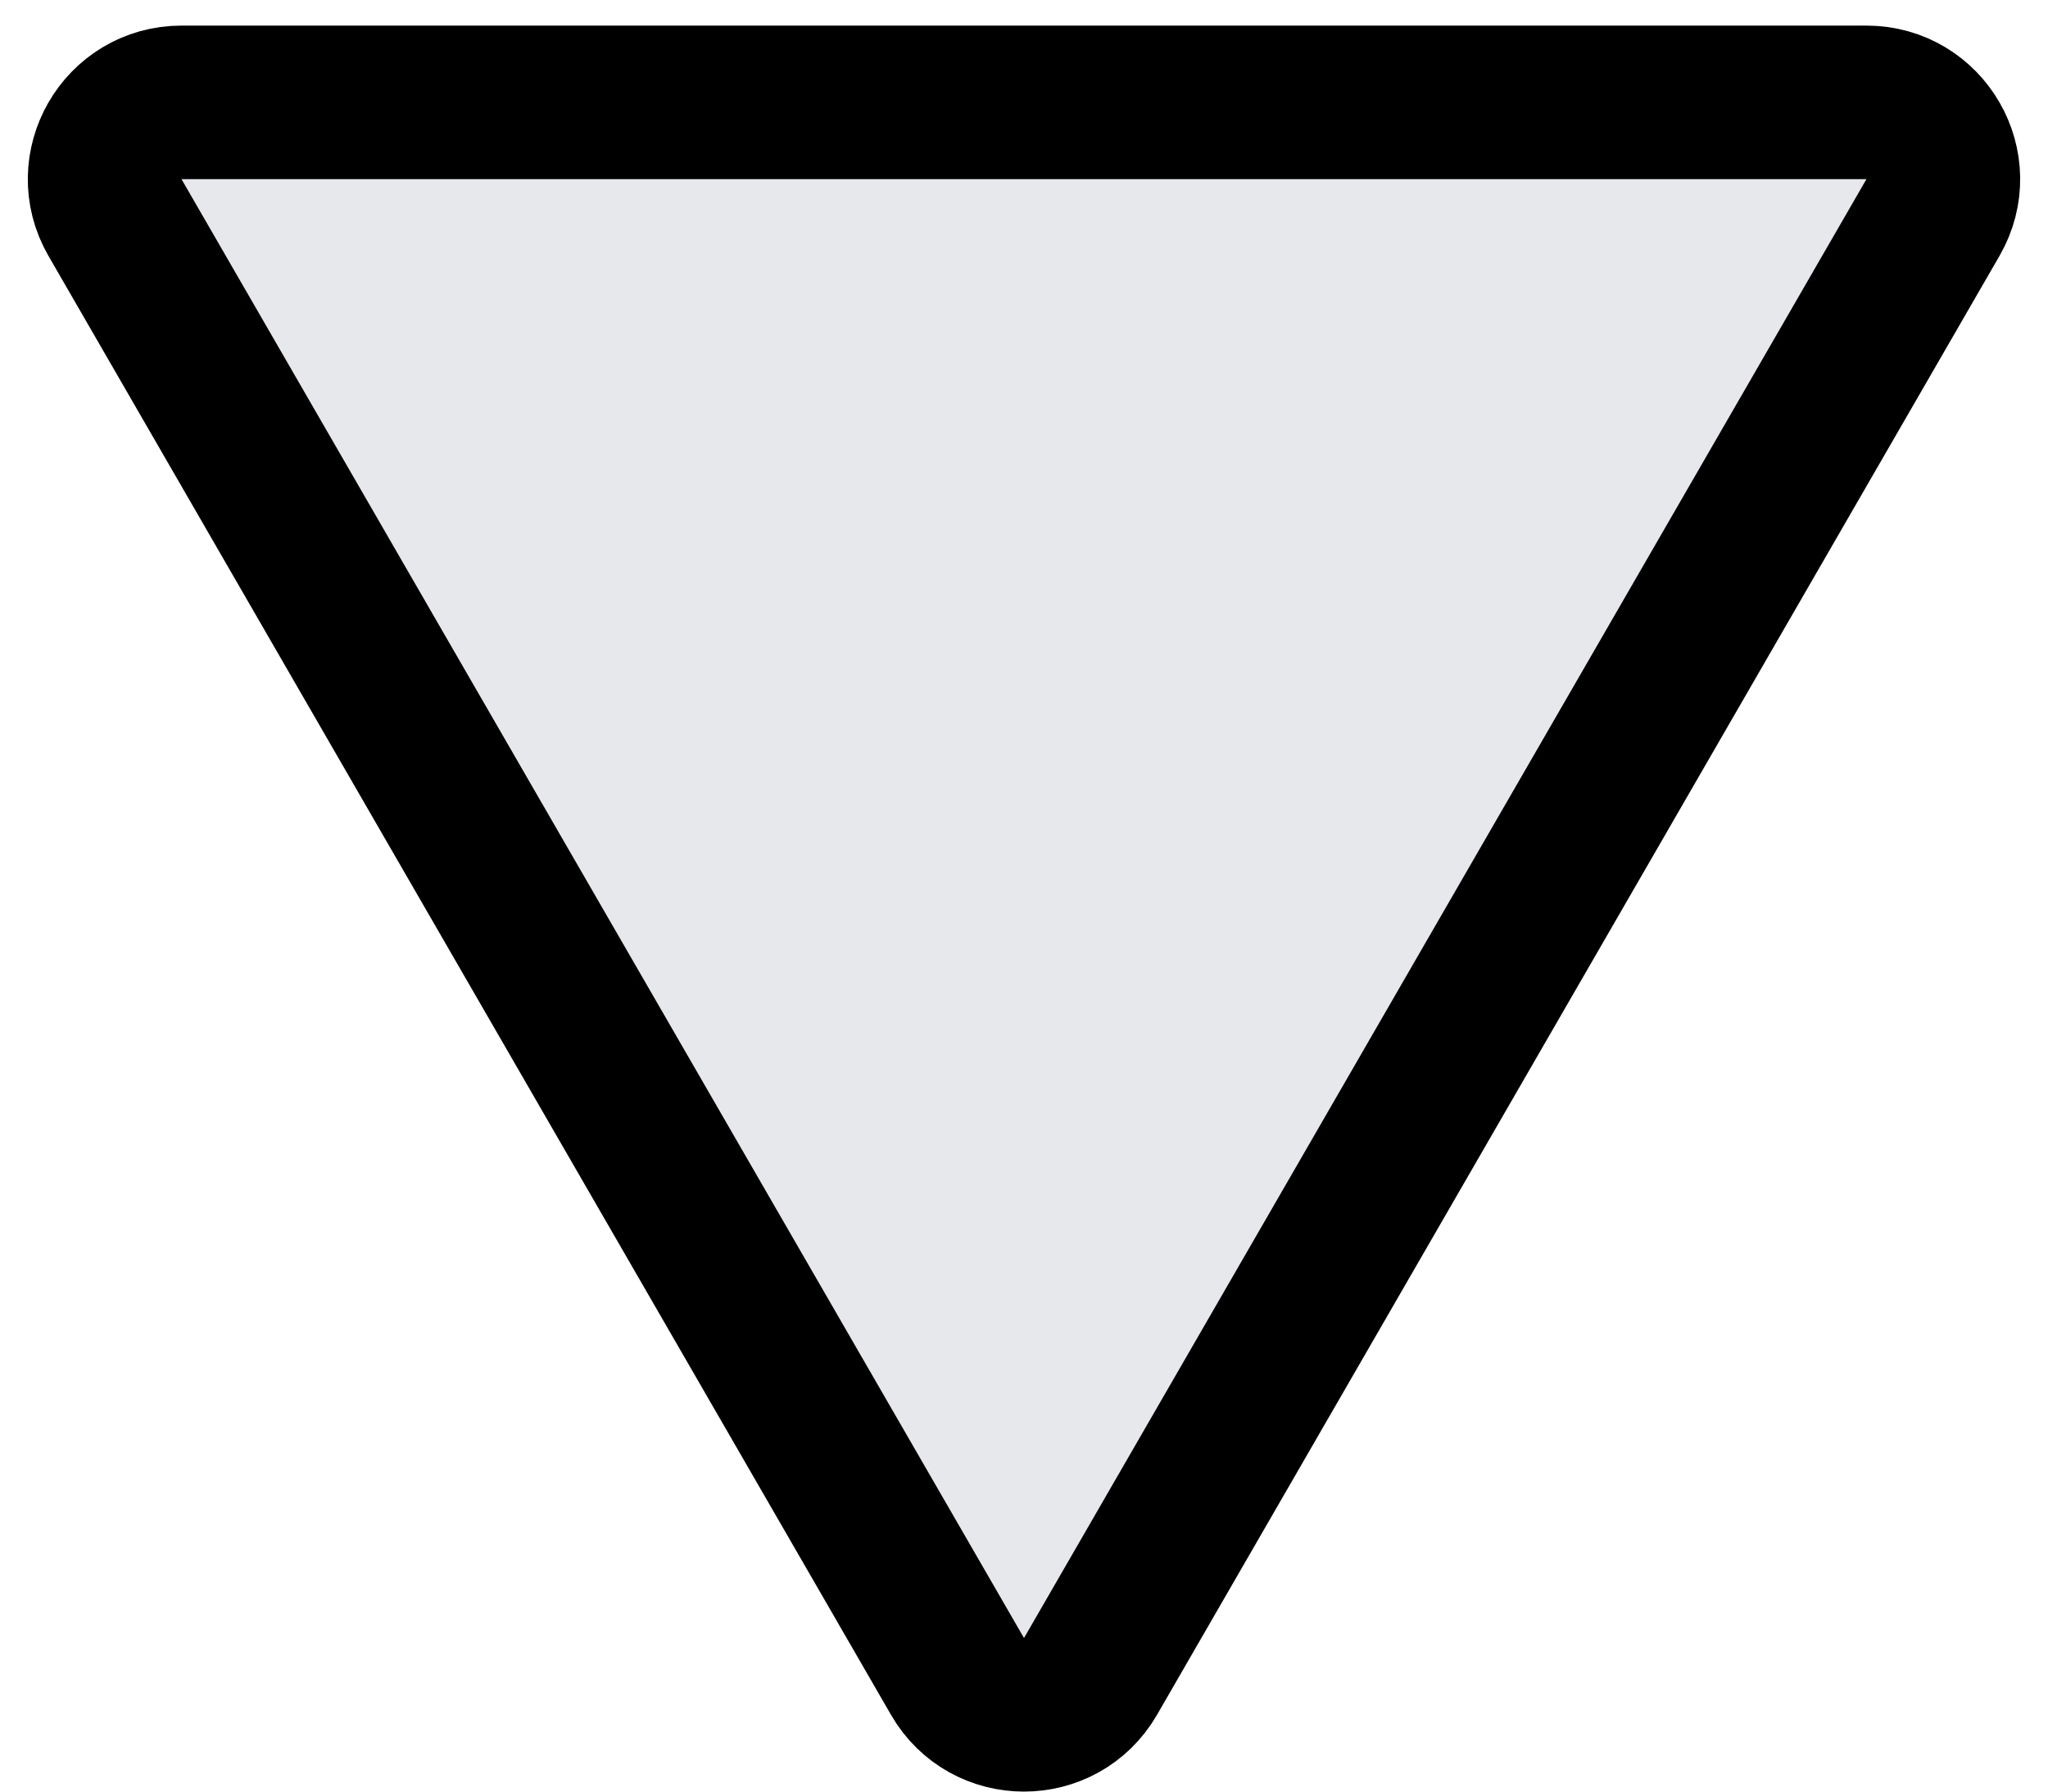 <svg width="40" height="35" viewBox="0 0 40 35" fill="none" xmlns="http://www.w3.org/2000/svg">
<path d="M21.299 32.75C20.721 33.75 19.278 33.75 18.701 32.75L2.246 4.25C1.669 3.25 2.391 2 3.545 2H36.454C37.609 2 38.331 3.25 37.753 4.25L21.299 32.75Z" fill="#E6E8EC" stroke="black" stroke-width="3"/>
</svg>
